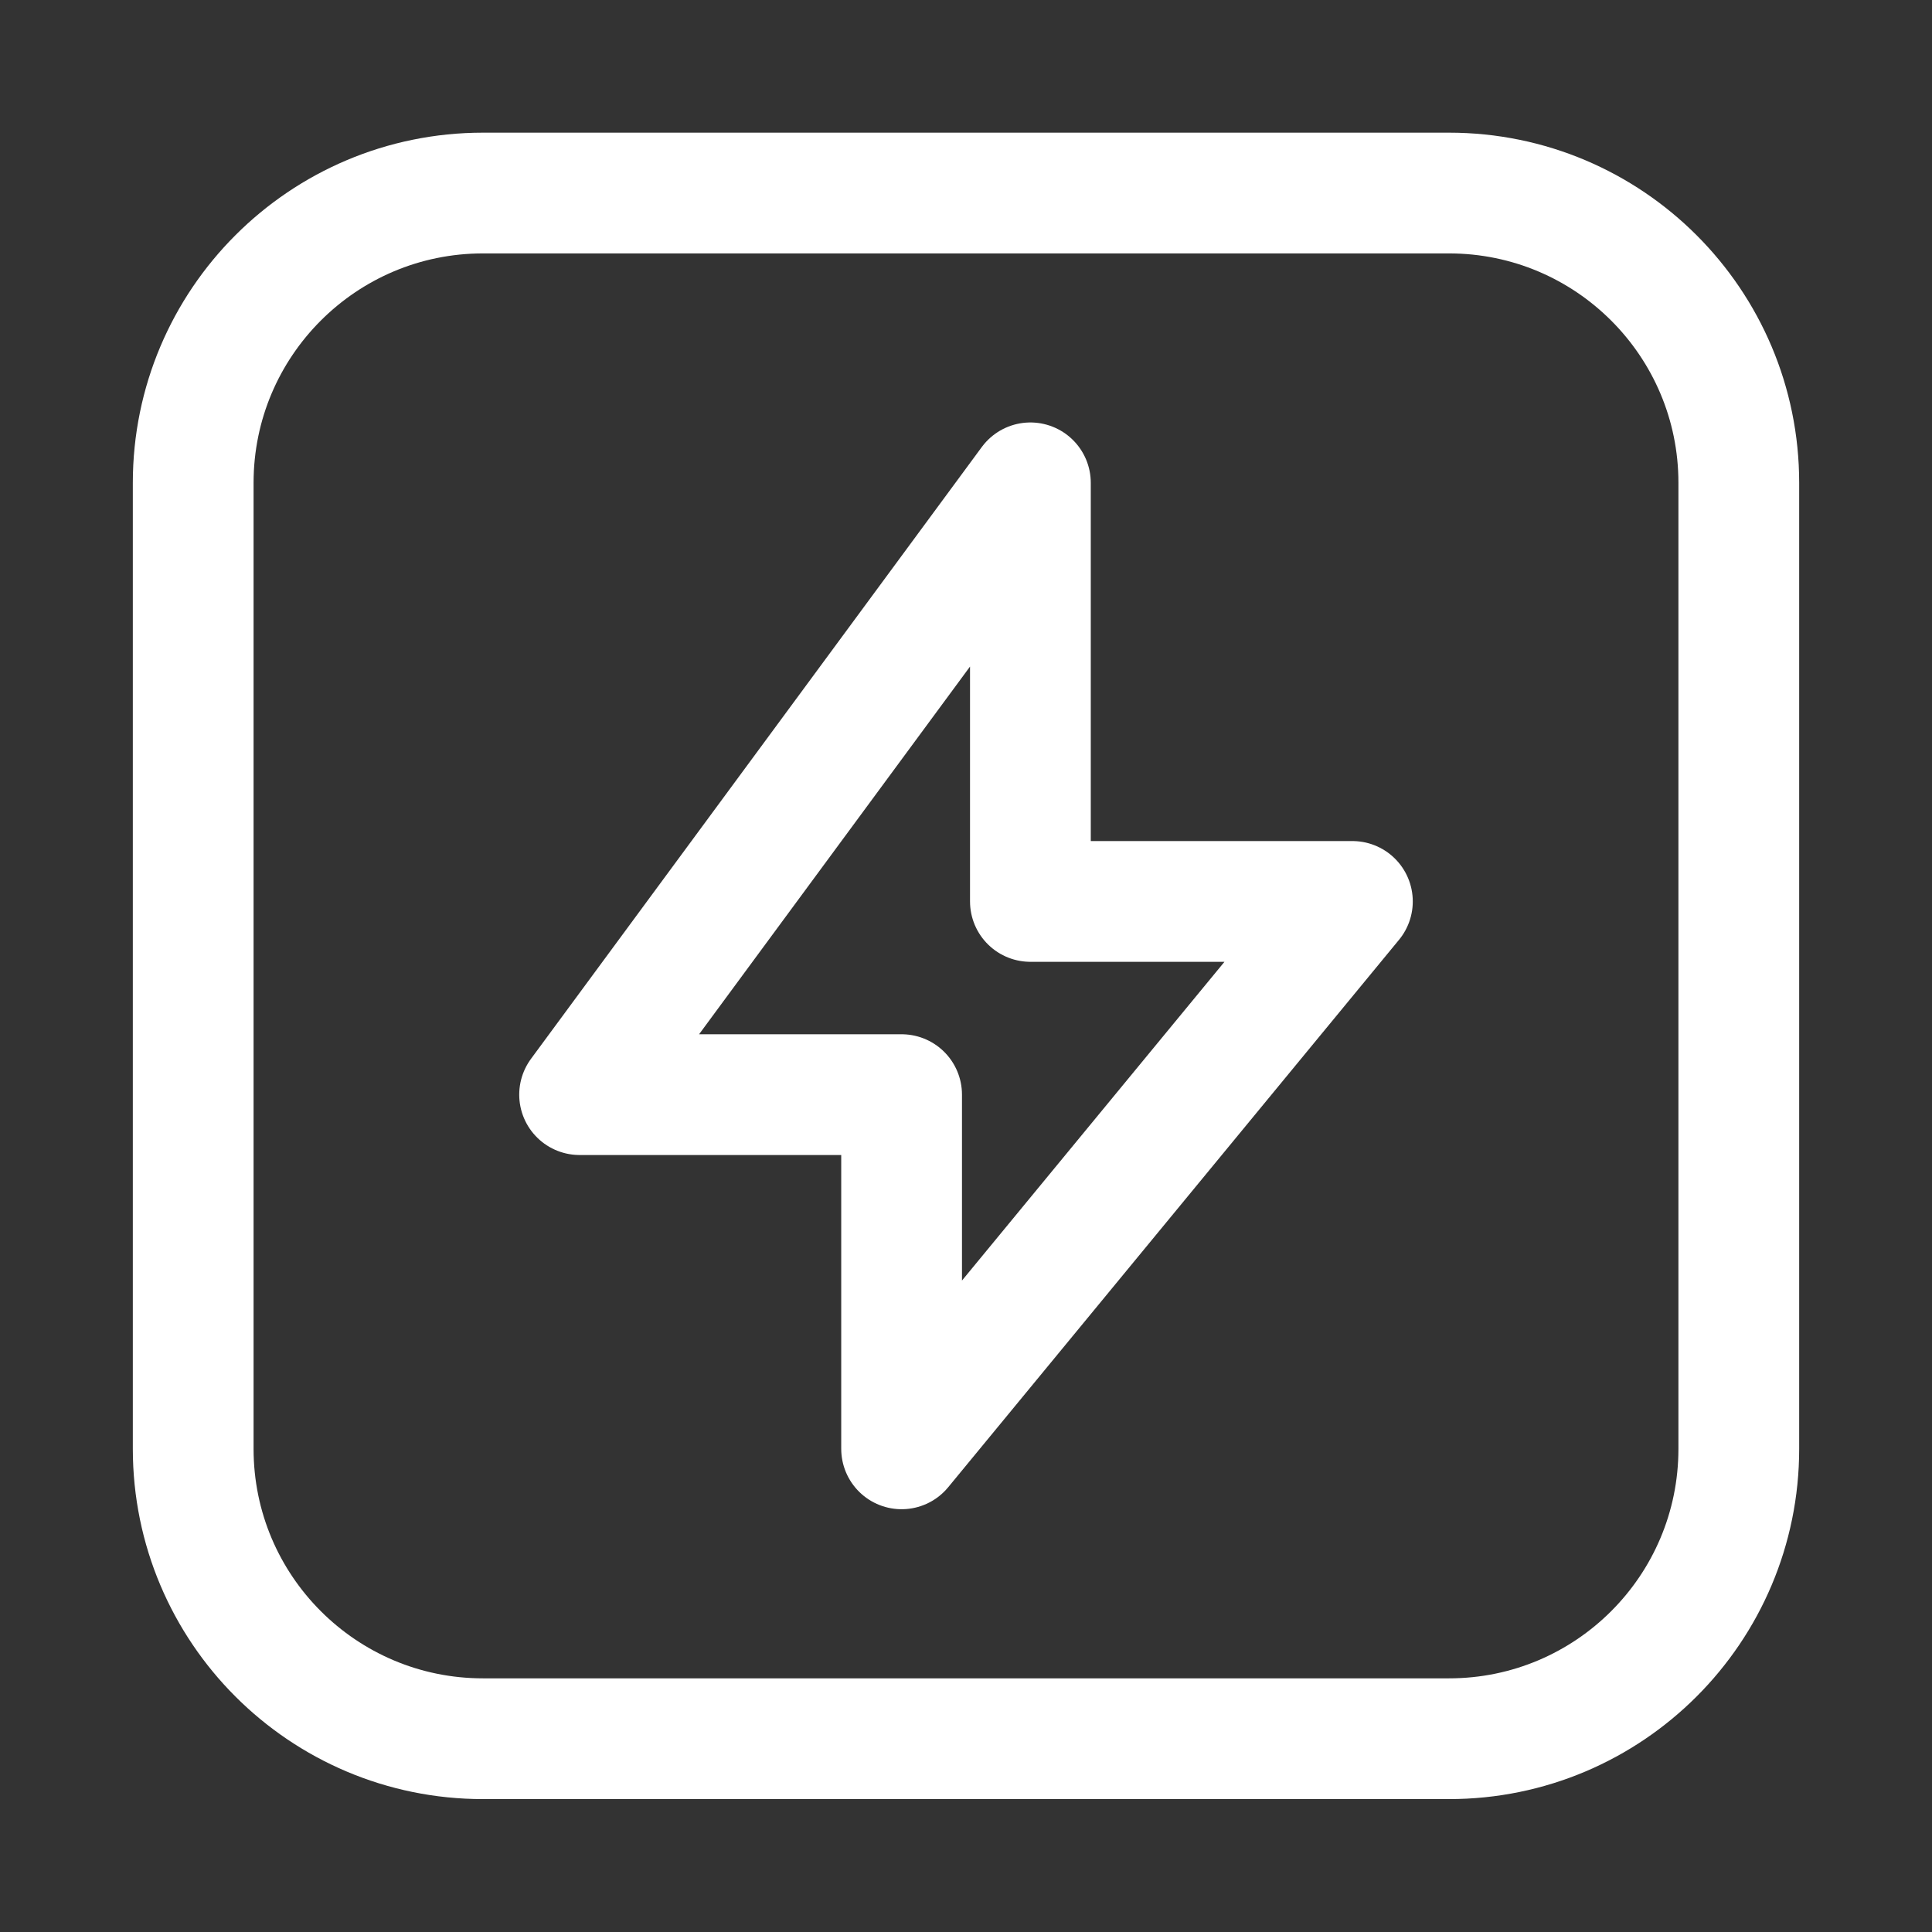 <svg xmlns="http://www.w3.org/2000/svg" width="24" height="24" viewBox="0 0 24 24" fill="none">
  <rect x="0" y="0" width="24" height="24" fill="#333333" stroke="none"/>
  <path
    d="M6 21.599C4.012 21.599 2.4 19.987 2.4 17.998V5.998C2.4 4.01 4.012 2.398 6 2.398H18C19.988 2.398 21.6 4.01 21.6 5.998L21.6 17.998C21.6 19.987 19.988 21.599 18 21.599H6Z"
    stroke="white" stroke-width="1.5" stroke-linejoin="round" />
  <path d="M7.2 13.598L12.8 5.998V11.198H16.8L11.2 17.998V13.598H7.2Z"
    stroke="white" stroke-width="1.5" stroke-linejoin="round" />
</svg>